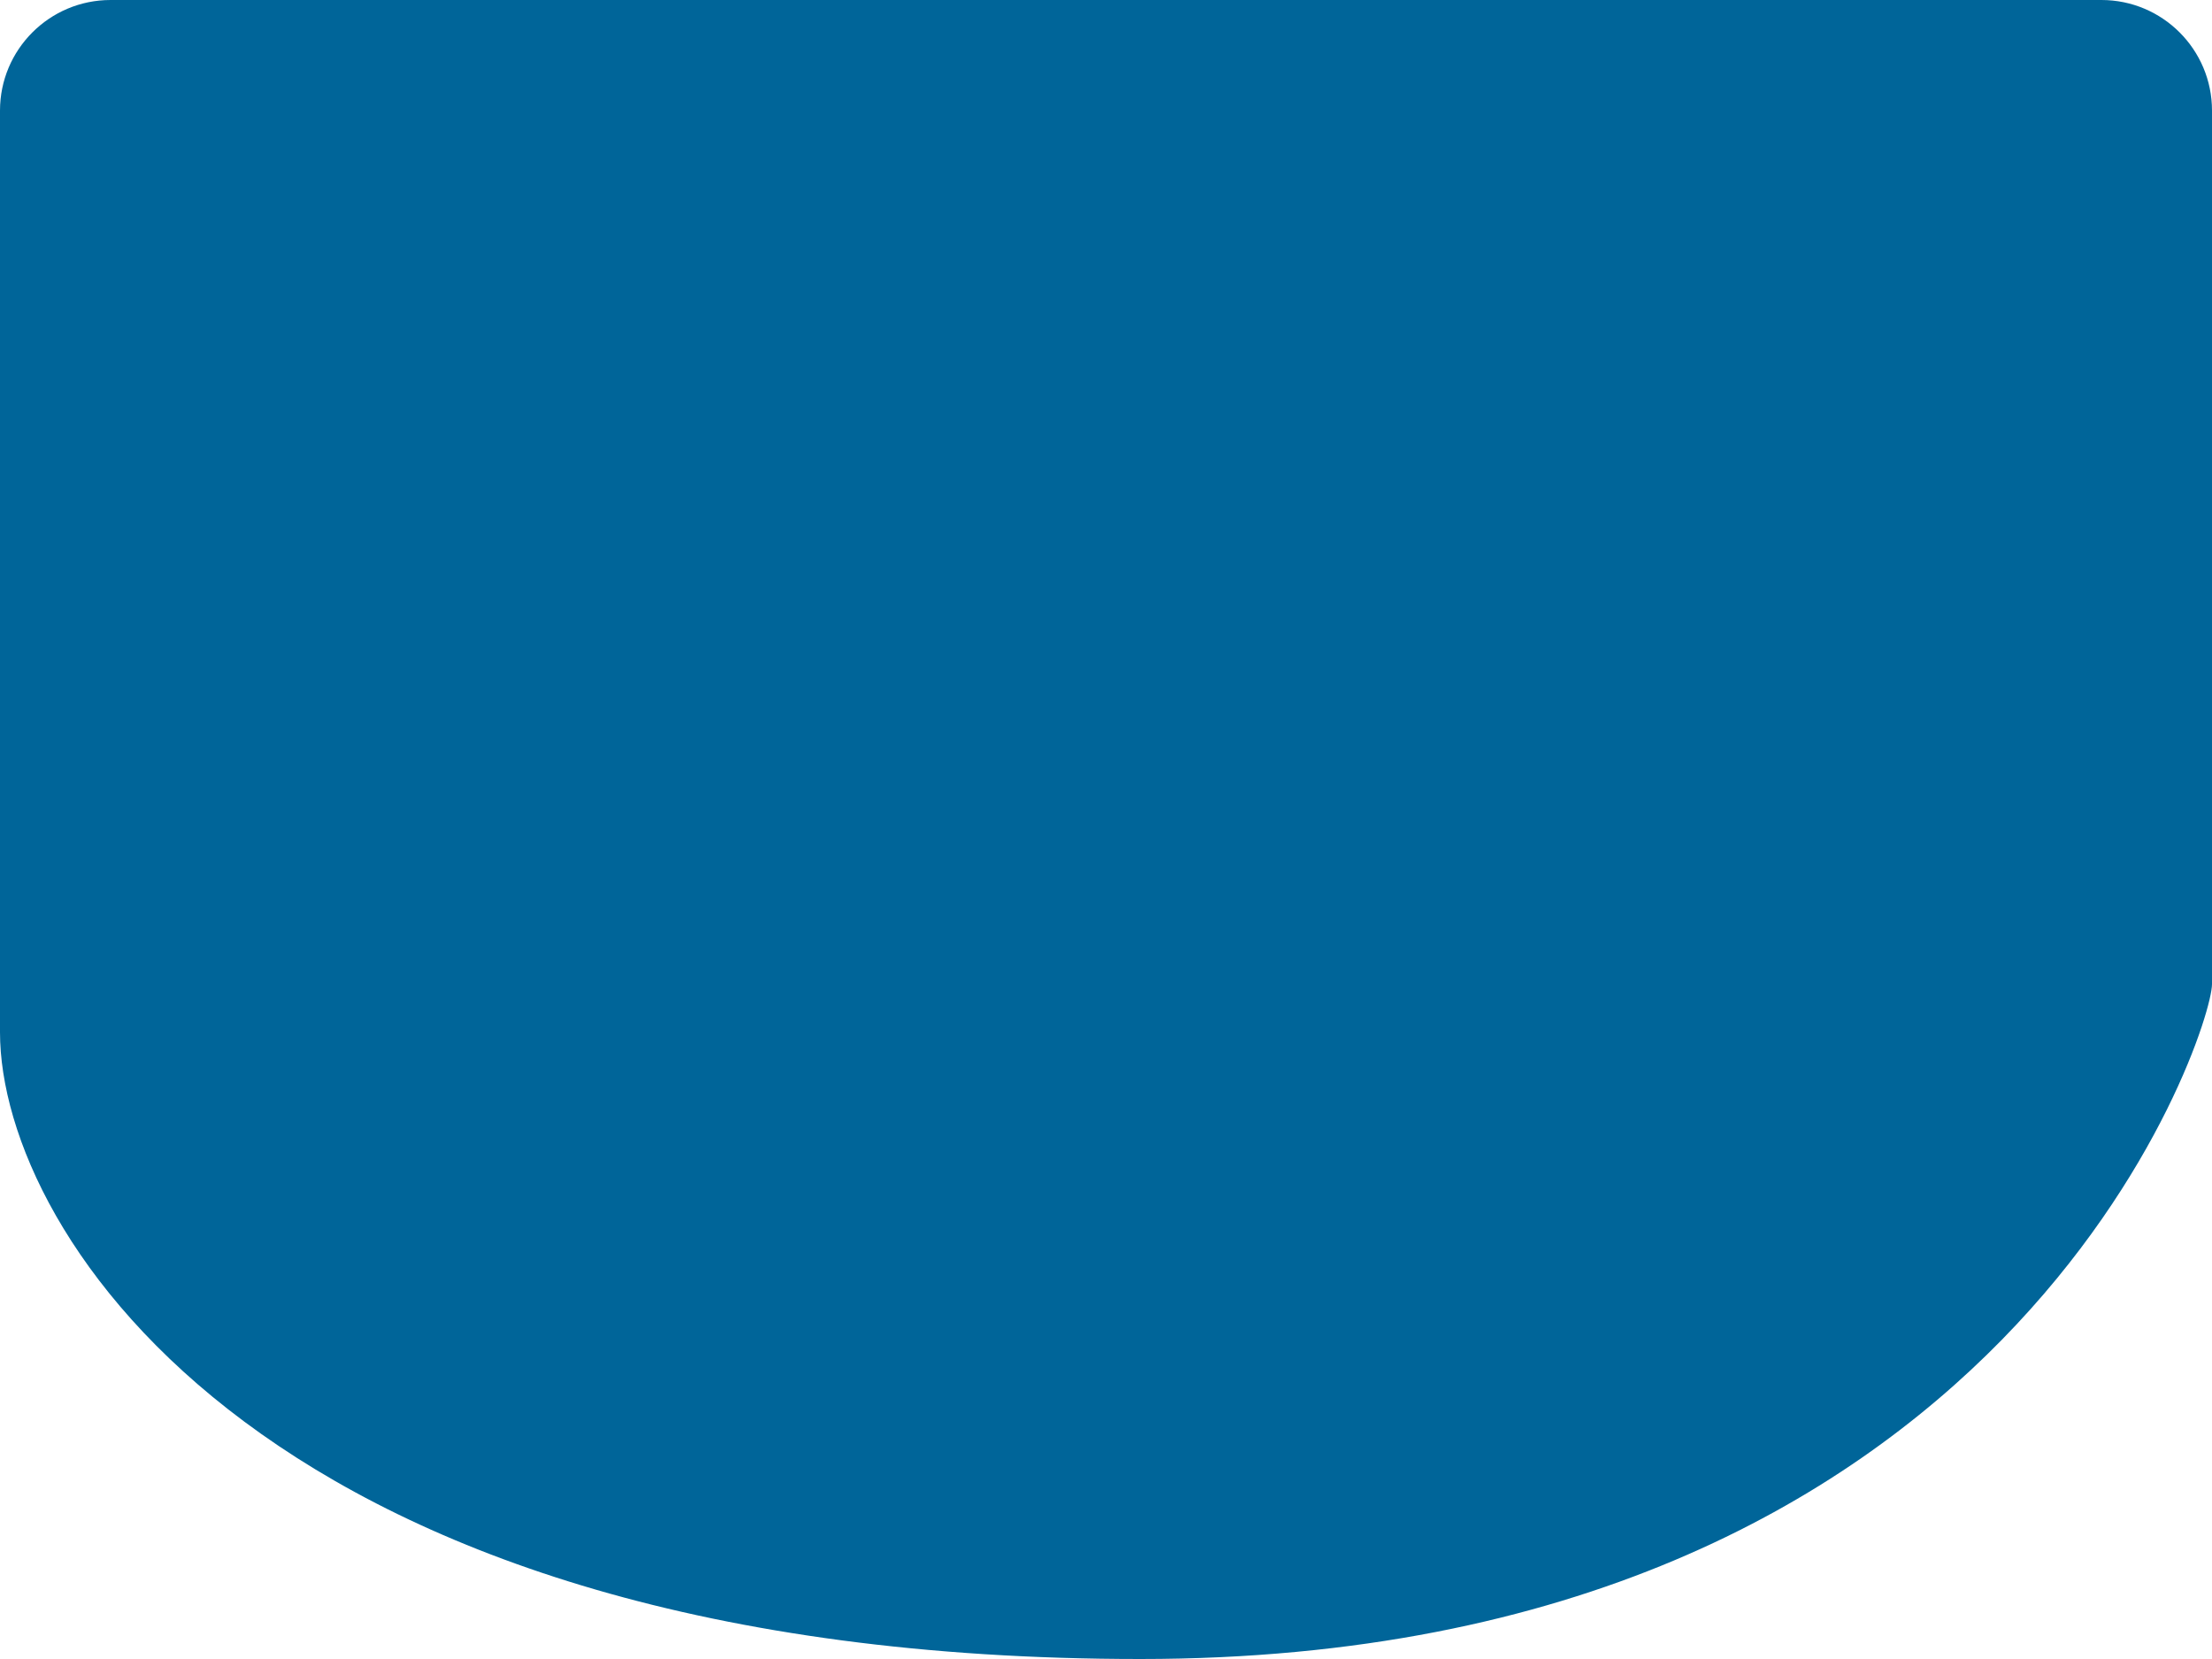 <svg width="60" height="45" viewBox="0 0 60 45" fill="none" xmlns="http://www.w3.org/2000/svg">
<path d="M57 0H3C1.343 0 0 1.343 0 3V28C0 33.5 7.363 45 30.932 45C54.5 45 60 28 60 26.695V3C60 1.343 58.657 0 57 0Z" fill="#006599"/>
</svg>
